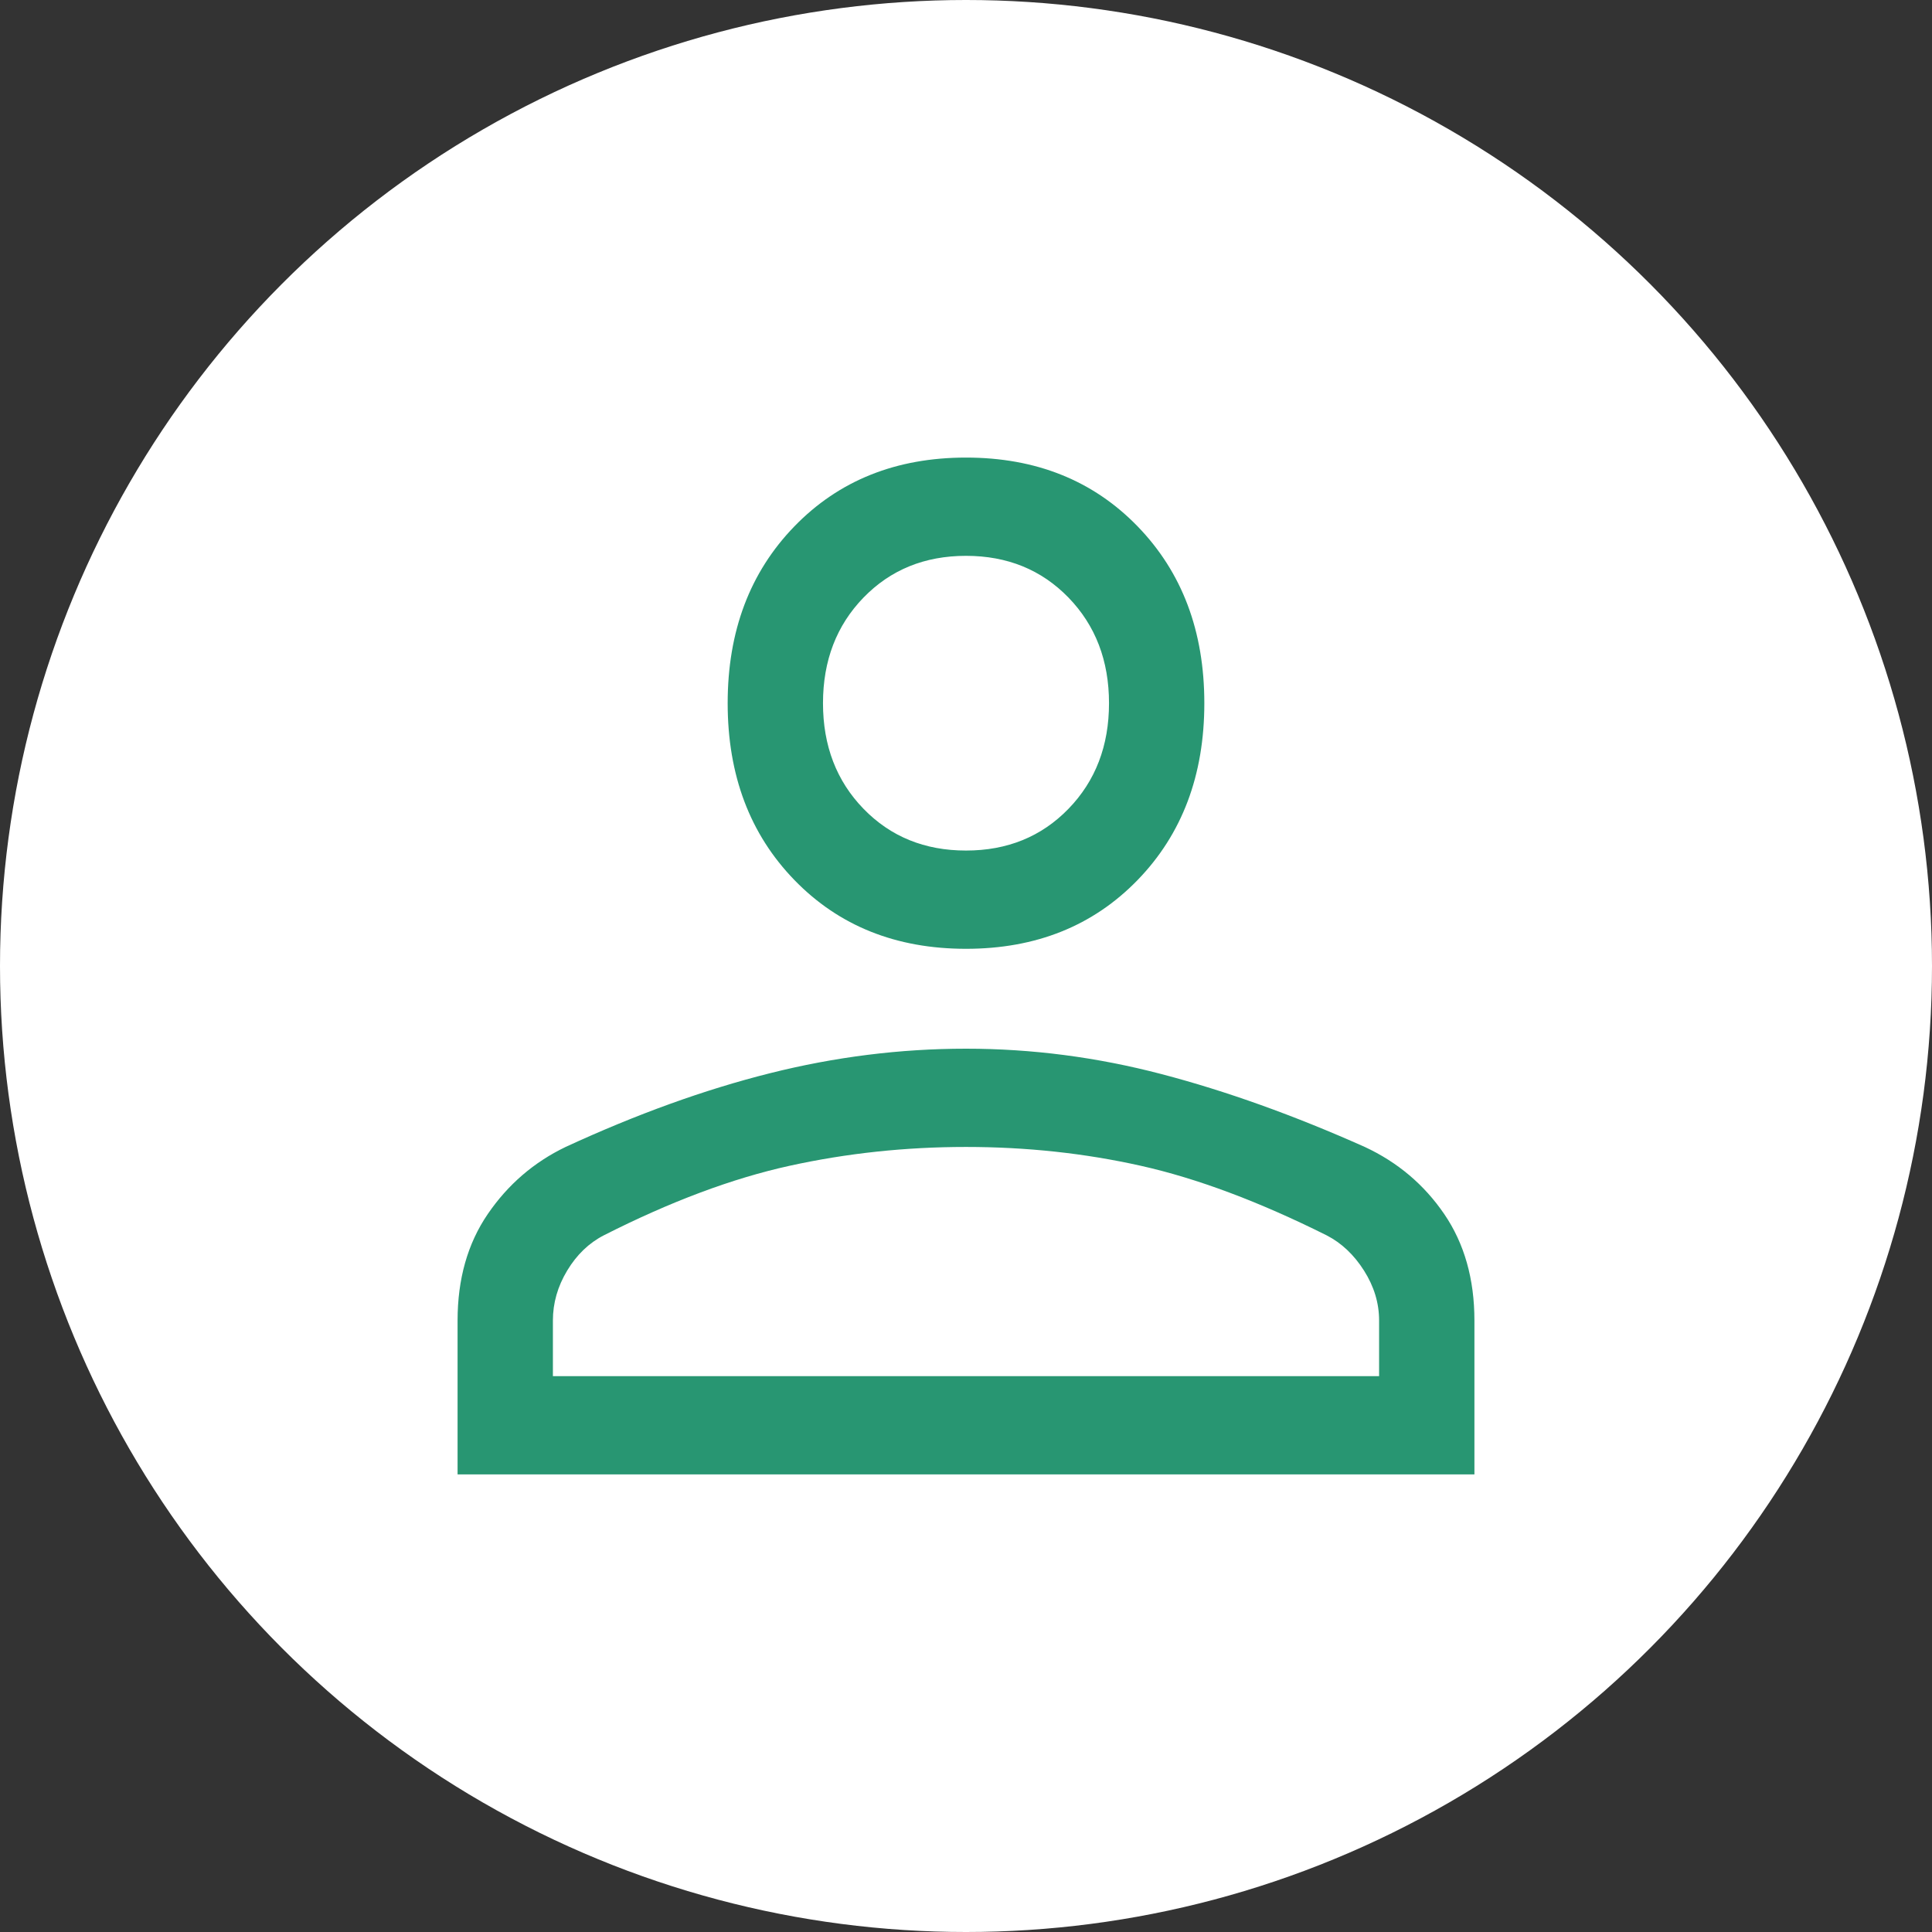 <svg width="50" height="50" viewBox="0 0 50 50" fill="none" xmlns="http://www.w3.org/2000/svg">
<rect x="0" y="0" width="50" height="50" fill="#333333" stroke="none"/>
<circle cx="25" cy="25" r="25" fill="white"/>
<path d="M25 24.555C23.191 24.555 21.71 23.962 20.559 22.775C19.408 21.589 18.832 20.063 18.832 18.199C18.832 16.334 19.408 14.809 20.559 13.622C21.71 12.435 23.191 11.842 25 11.842C26.809 11.842 28.289 12.435 29.441 13.622C30.592 14.809 31.168 16.334 31.168 18.199C31.168 20.063 30.592 21.589 29.441 22.775C28.289 23.962 26.809 24.555 25 24.555ZM11.842 38.158V34.175C11.842 33.101 12.102 32.183 12.623 31.42C13.144 30.657 13.816 30.078 14.638 29.683C16.475 28.835 18.236 28.199 19.922 27.776C21.608 27.352 23.3 27.14 25 27.14C26.7 27.14 28.385 27.359 30.058 27.797C31.73 28.235 33.484 28.863 35.321 29.683C36.17 30.078 36.856 30.657 37.377 31.42C37.897 32.183 38.158 33.101 38.158 34.175V38.158H11.842ZM14.309 35.615H35.691V34.175C35.691 33.722 35.56 33.292 35.3 32.882C35.04 32.472 34.718 32.169 34.334 31.971C32.579 31.095 30.976 30.495 29.523 30.17C28.07 29.845 26.562 29.683 25 29.683C23.437 29.683 21.916 29.845 20.436 30.17C18.956 30.495 17.352 31.095 15.625 31.971C15.241 32.169 14.926 32.472 14.679 32.882C14.432 33.292 14.309 33.722 14.309 34.175V35.615ZM25 22.012C26.069 22.012 26.953 21.652 27.652 20.932C28.351 20.212 28.701 19.3 28.701 18.199C28.701 17.097 28.351 16.186 27.652 15.465C26.953 14.745 26.069 14.385 25 14.385C23.931 14.385 23.047 14.745 22.348 15.465C21.649 16.186 21.299 17.097 21.299 18.199C21.299 19.3 21.649 20.212 22.348 20.932C23.047 21.652 23.931 22.012 25 22.012Z" fill="#289672"/>
</svg>
